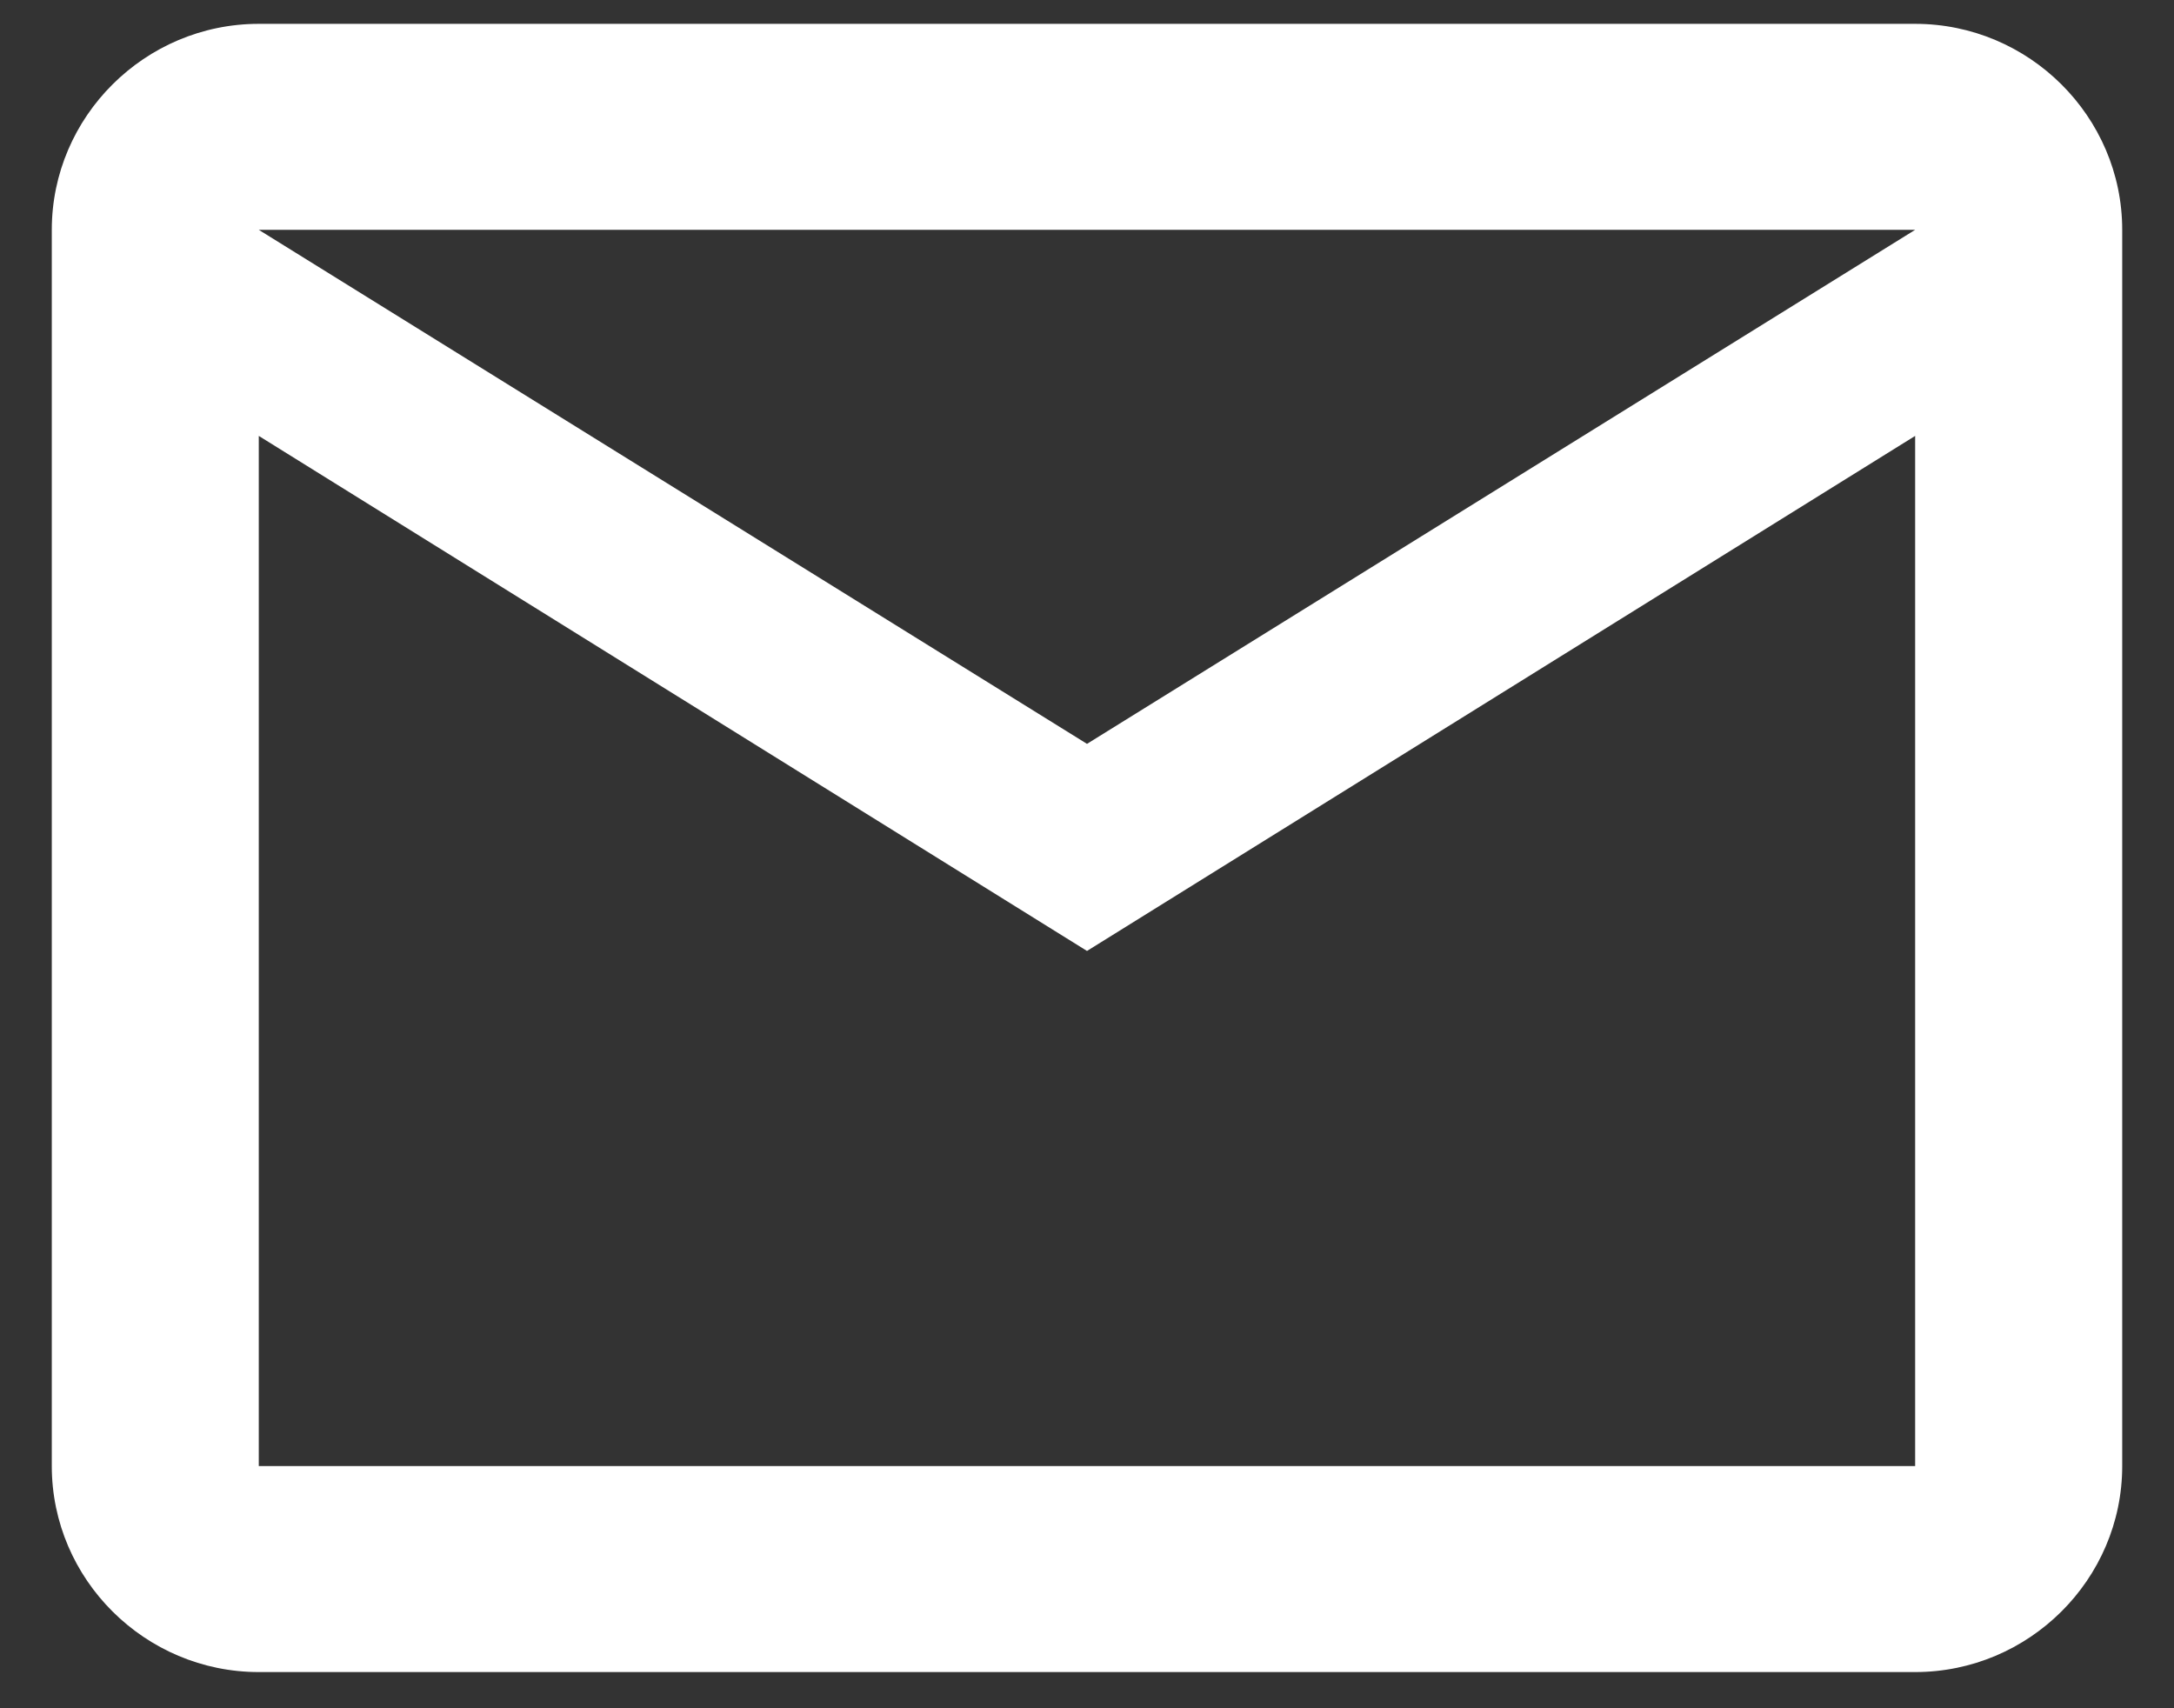 <svg width="28" height="22" viewBox="0 0 28 22" fill="none" xmlns="http://www.w3.org/2000/svg">
<rect x="0" y="0" width="28" height="22" fill="#333333" stroke="none"/>
<path d="M27.333 2.96C27.333 1.501 26.133 0.307 24.666 0.307H3.333C1.867 0.307 0.667 1.501 0.667 2.96V18.881C0.667 20.34 1.867 21.534 3.333 21.534H24.666C26.133 21.534 27.333 20.34 27.333 18.881V2.96ZM24.666 2.96L14 9.58L3.333 2.96H24.666ZM24.666 18.881H3.333V5.614L14 12.247L24.666 5.614V18.881Z" fill="white"/>
</svg>
